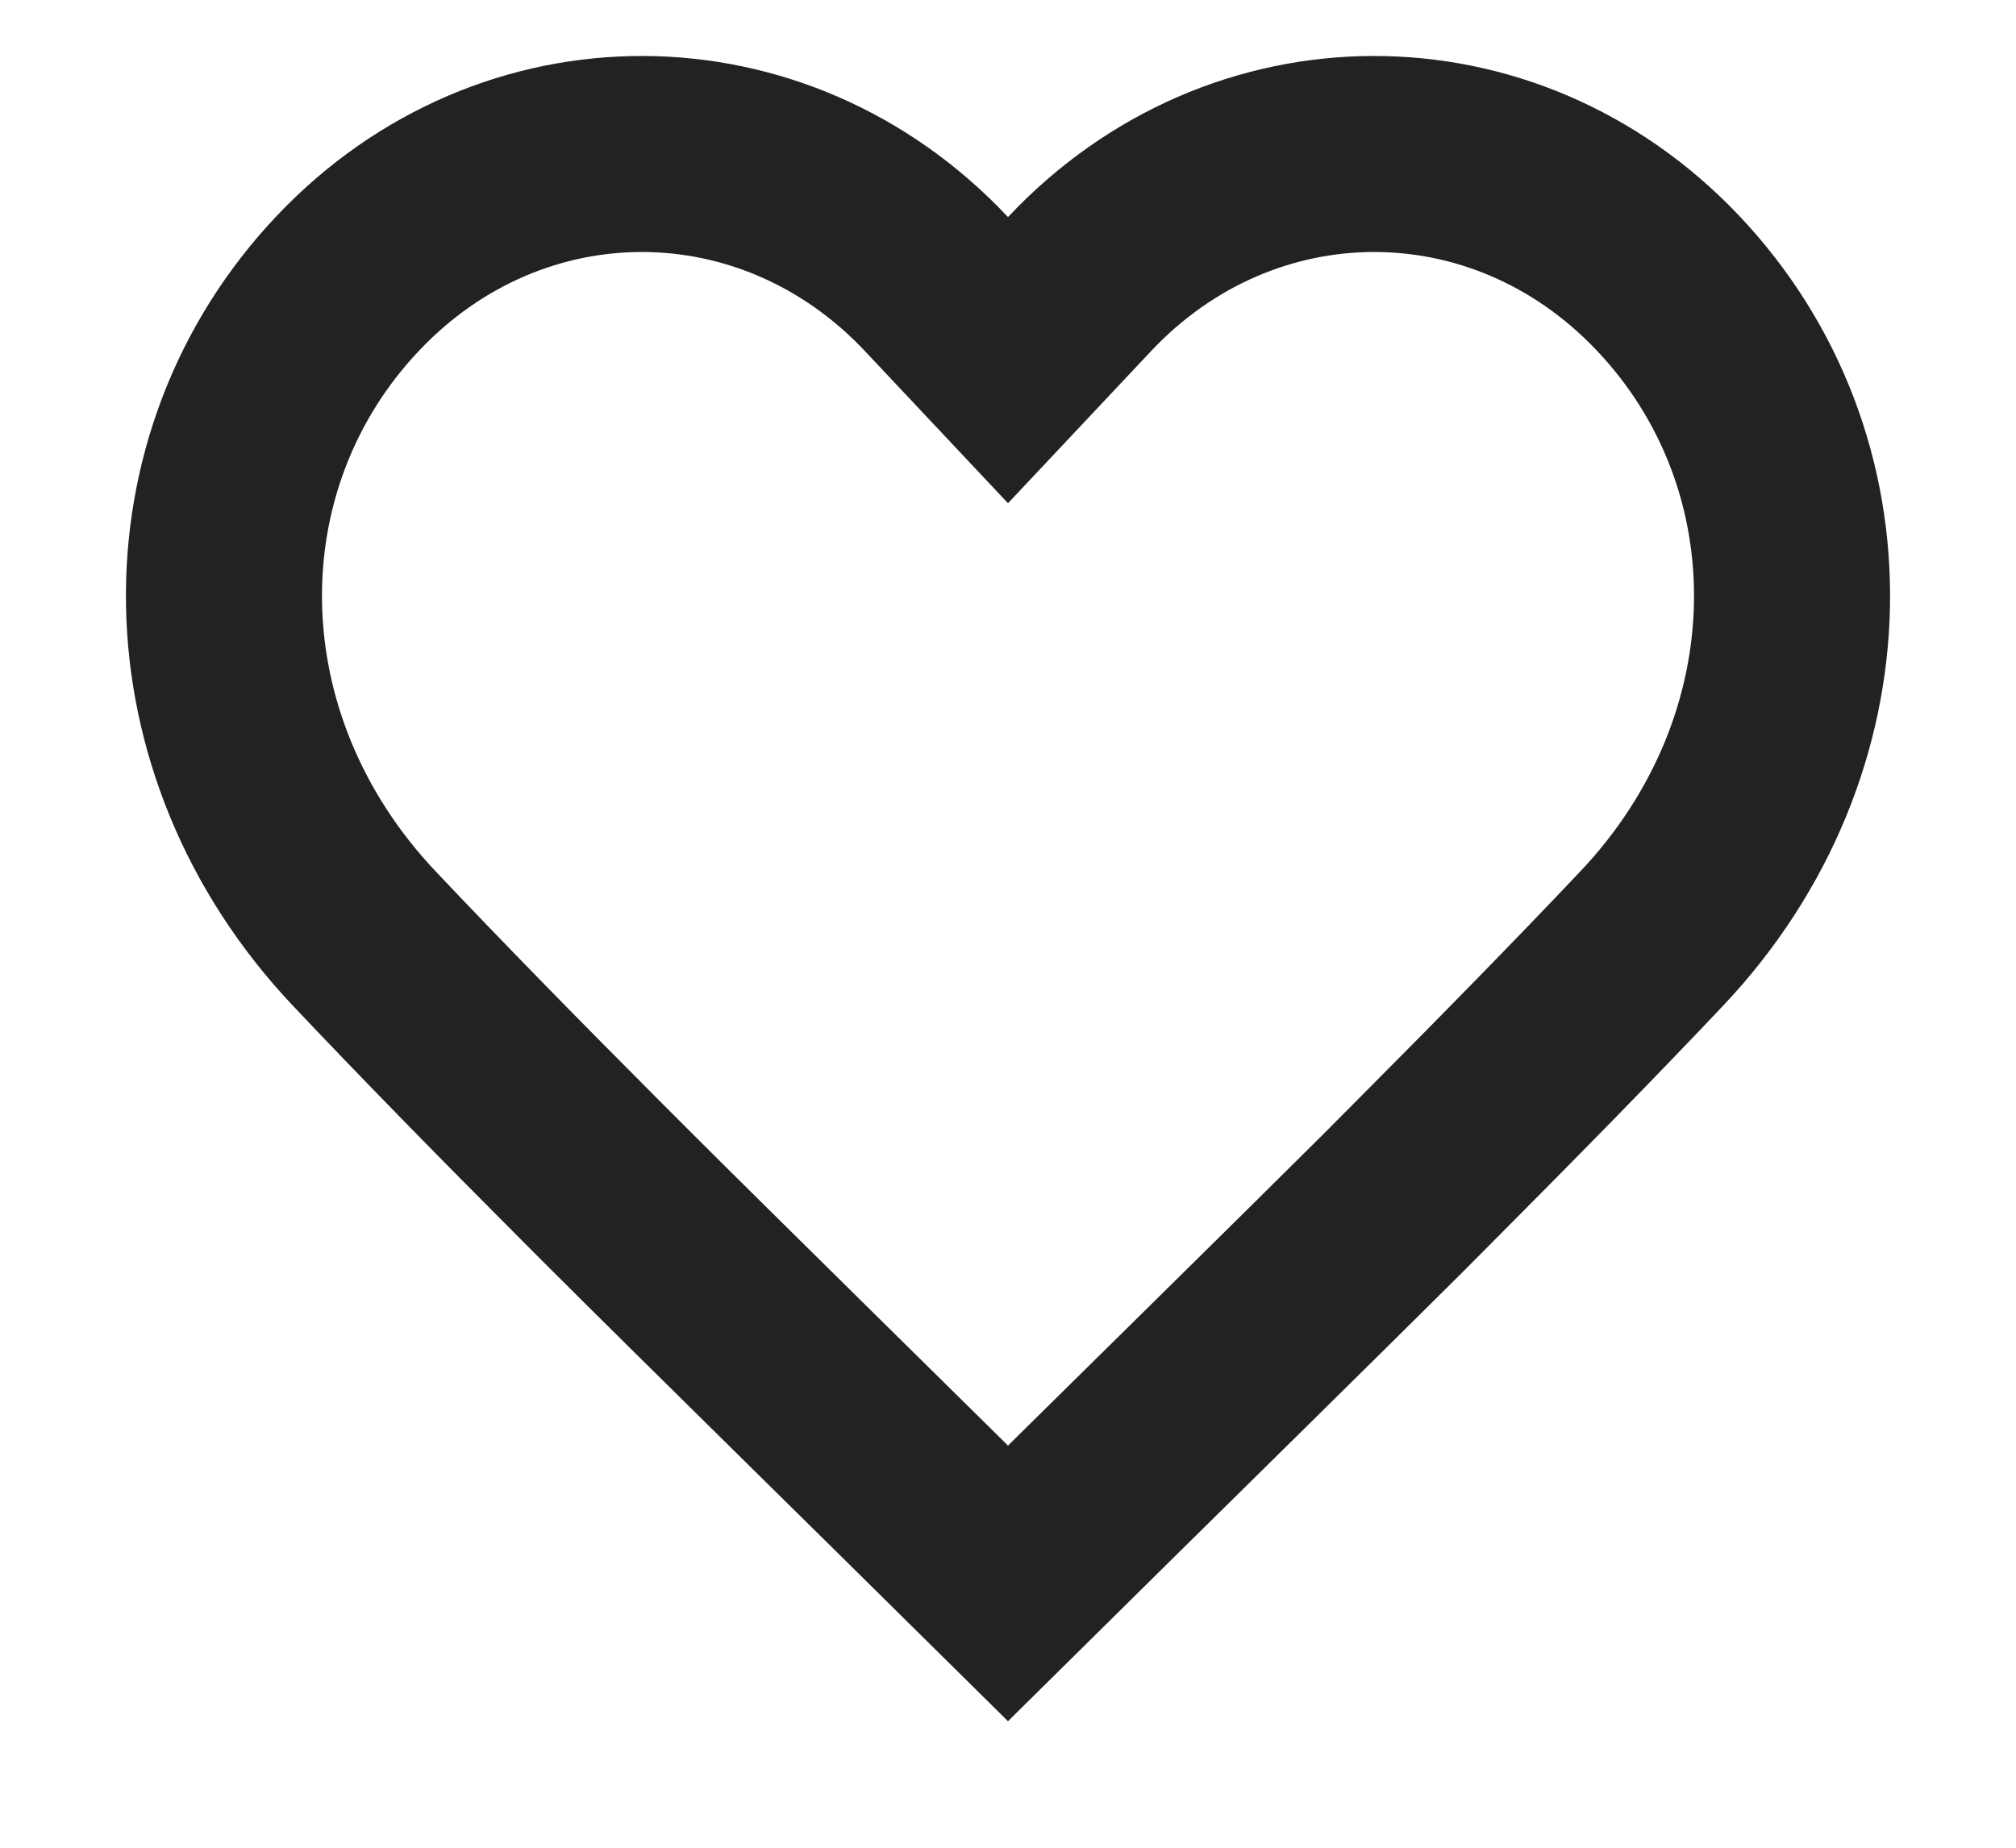 <svg width="12" height="11" viewBox="0 0 12 11" fill="none" xmlns="http://www.w3.org/2000/svg">
<path d="M6 9.426C5.349 8.782 4.149 7.602 3.715 7.168L3.53 6.983C2.998 6.45 2.544 5.985 2.168 5.587C1.079 4.435 1.063 2.746 2.075 1.682C3.048 0.658 4.607 0.662 5.575 1.692L6 2.144L6.425 1.692C7.393 0.662 8.952 0.658 9.925 1.682C10.937 2.746 10.921 4.435 9.832 5.587C9.456 5.985 9.001 6.45 8.47 6.983L8.286 7.168C7.855 7.598 6.652 8.781 6 9.426Z" stroke="#222222" stroke-width="1.167"/>
</svg>
